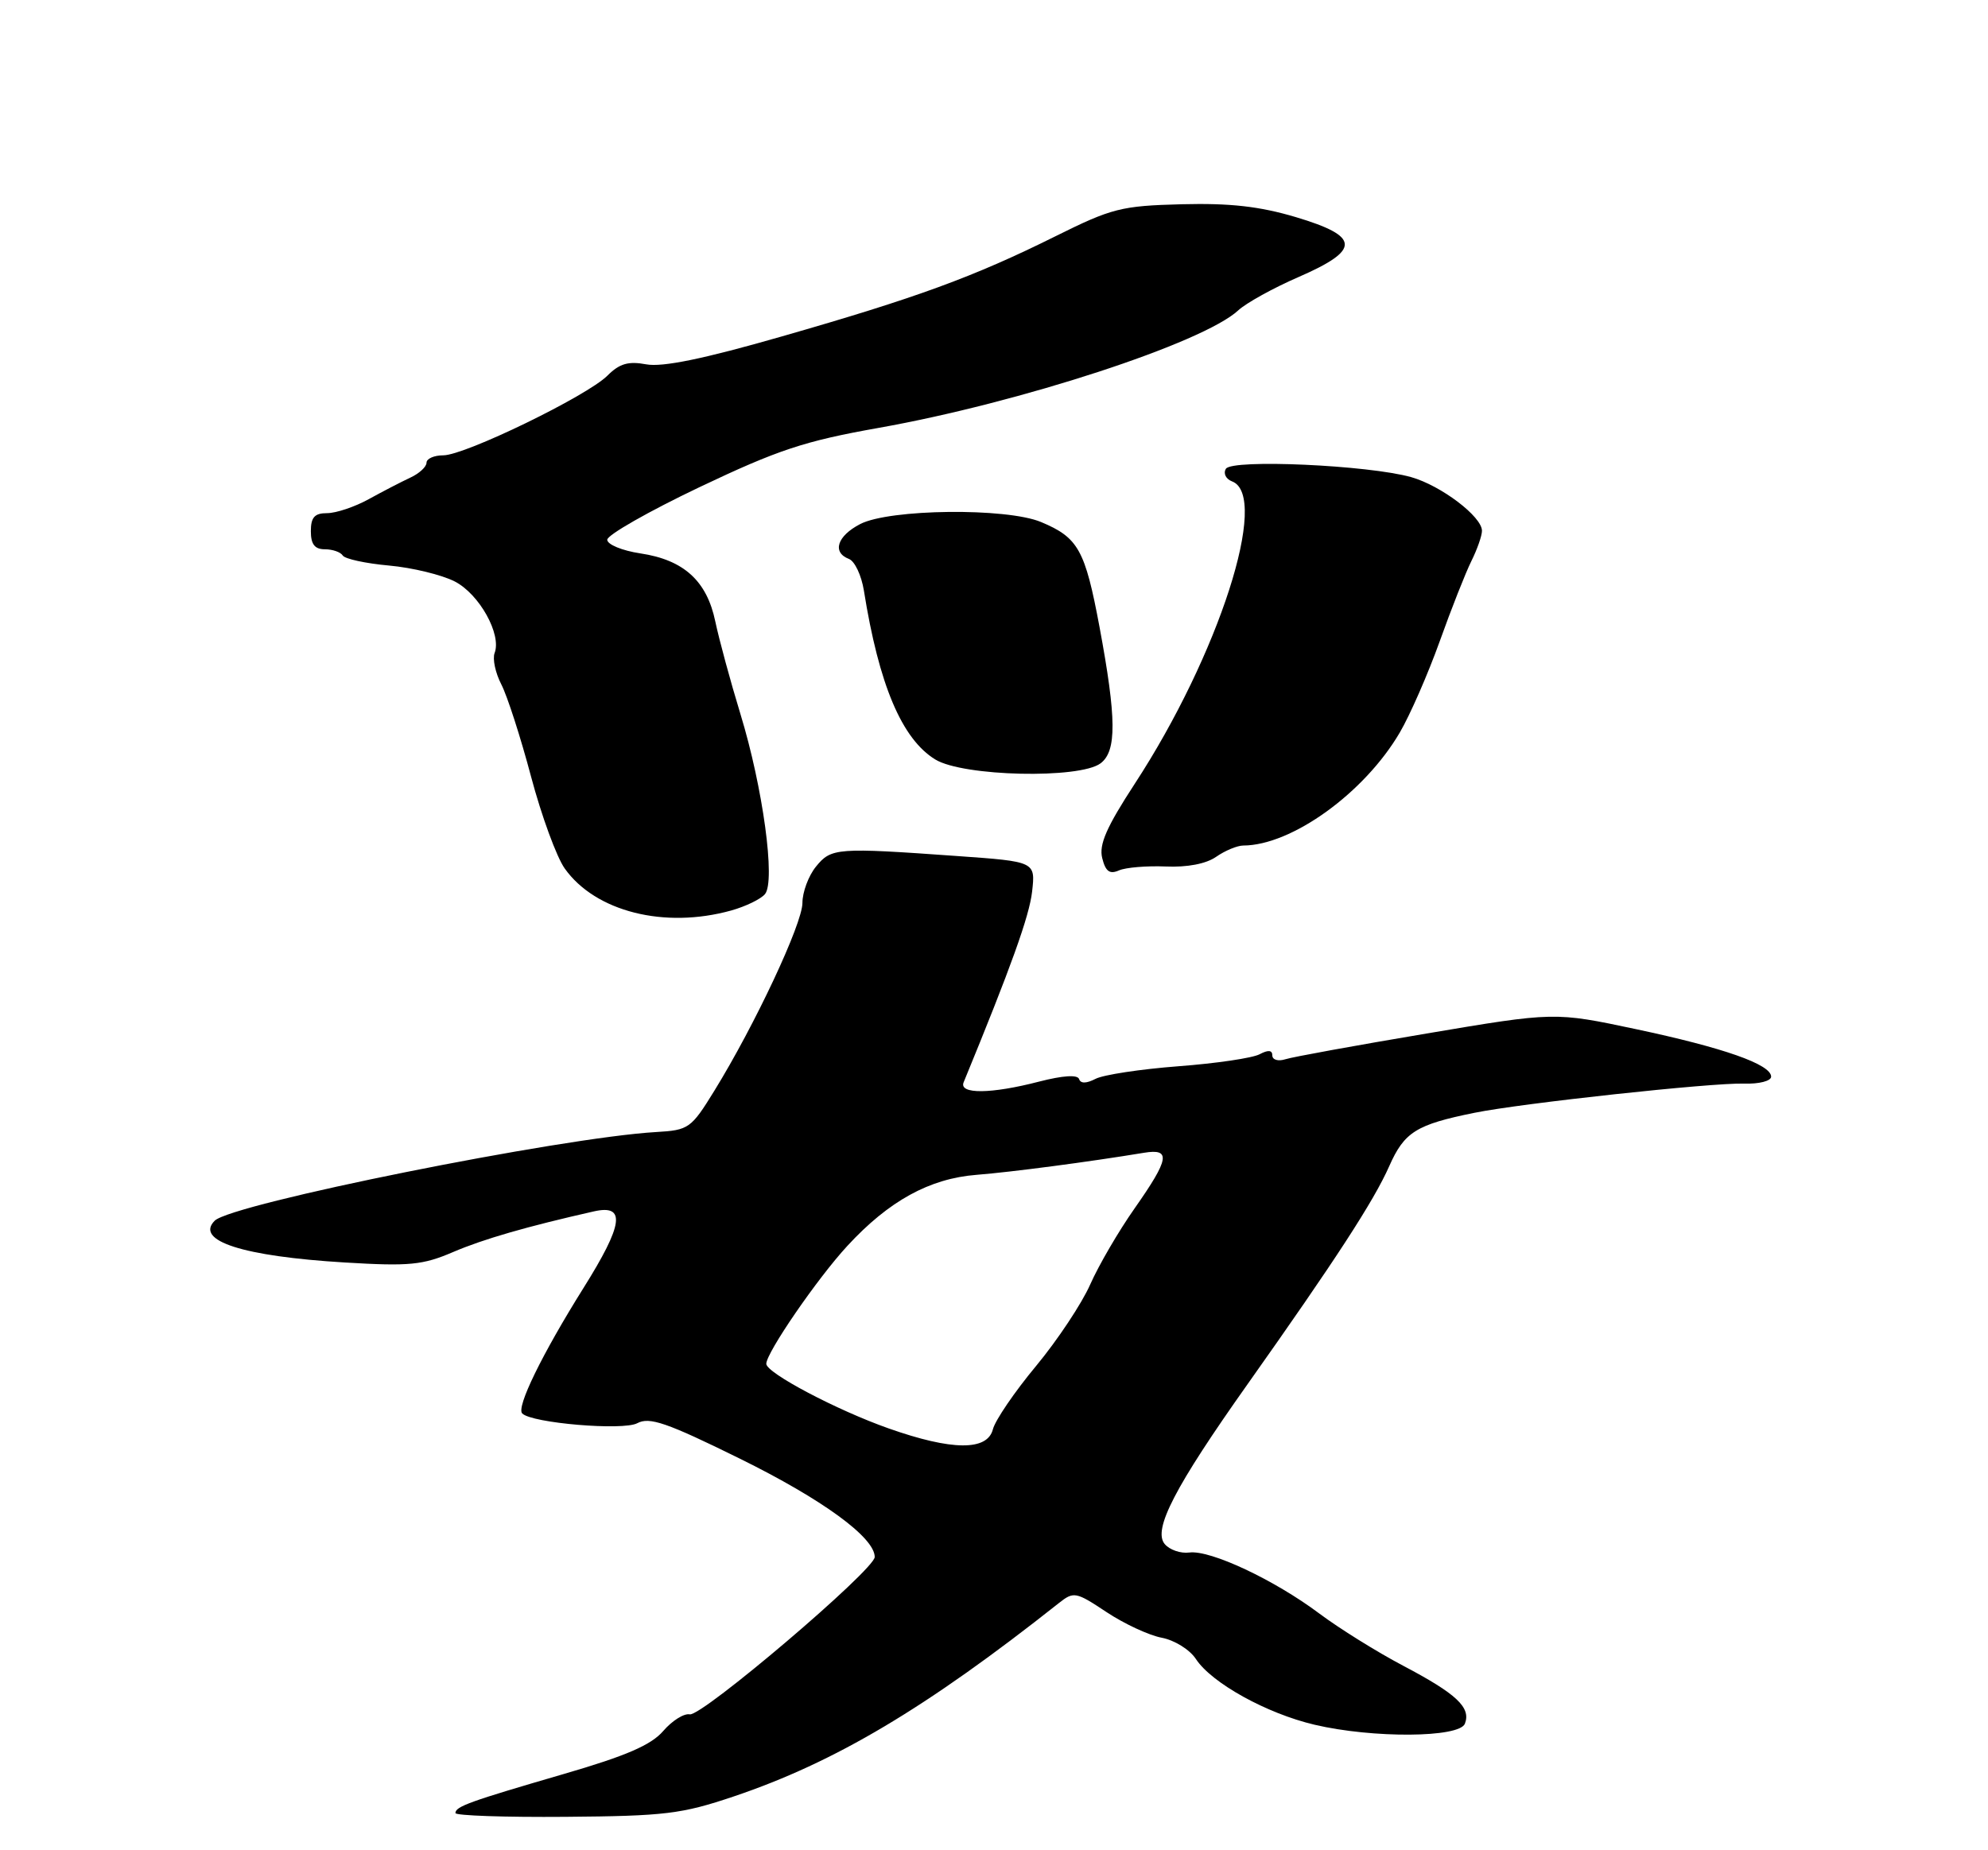 <?xml version="1.0" encoding="UTF-8" standalone="no"?>
<!DOCTYPE svg PUBLIC "-//W3C//DTD SVG 1.1//EN" "http://www.w3.org/Graphics/SVG/1.1/DTD/svg11.dtd" >
<svg xmlns="http://www.w3.org/2000/svg" xmlns:xlink="http://www.w3.org/1999/xlink" version="1.1" viewBox="0 0 275 256">
 <g >
 <path fill="currentColor"
d=" M 101.50 248.56 C 115.52 243.83 128.14 236.32 146.48 221.80 C 148.53 220.18 148.82 220.23 153.06 223.05 C 155.50 224.67 158.94 226.27 160.70 226.60 C 162.48 226.94 164.59 228.25 165.44 229.56 C 167.62 232.87 175.21 237.08 181.85 238.64 C 189.90 240.53 201.89 240.45 202.64 238.49 C 203.50 236.25 201.49 234.37 194.11 230.48 C 190.48 228.57 185.25 225.31 182.50 223.25 C 176.28 218.59 167.43 214.43 164.52 214.81 C 163.32 214.97 161.78 214.44 161.11 213.63 C 159.45 211.64 162.52 205.72 172.59 191.50 C 184.76 174.30 190.03 166.19 192.17 161.36 C 194.26 156.63 195.90 155.60 203.96 153.97 C 210.50 152.64 236.83 149.79 241.25 149.93 C 243.33 150.00 245.00 149.57 245.00 148.97 C 245.00 147.27 238.44 144.97 226.28 142.39 C 215.05 140.01 215.05 140.01 197.34 143.00 C 187.59 144.64 178.80 146.24 177.81 146.56 C 176.81 146.88 176.00 146.64 176.00 146.03 C 176.00 145.29 175.43 145.24 174.24 145.87 C 173.27 146.39 168.21 147.14 162.99 147.53 C 157.77 147.93 152.62 148.71 151.55 149.27 C 150.27 149.93 149.48 149.94 149.27 149.30 C 149.06 148.67 147.02 148.81 143.75 149.65 C 137.10 151.38 132.61 151.42 133.30 149.75 C 139.87 133.77 142.38 126.77 142.77 123.37 C 143.24 119.21 143.24 119.21 132.37 118.44 C 115.72 117.25 114.98 117.31 112.87 119.91 C 111.84 121.18 111.00 123.44 111.00 124.93 C 111.00 127.80 104.43 141.81 98.81 150.93 C 95.60 156.14 95.27 156.37 90.78 156.63 C 77.61 157.39 32.05 166.55 29.70 168.90 C 26.92 171.68 33.60 173.83 47.69 174.68 C 56.62 175.22 58.48 175.04 62.69 173.23 C 66.90 171.43 72.86 169.71 82.15 167.61 C 86.62 166.60 86.24 169.40 80.70 178.23 C 74.98 187.37 71.39 194.72 72.24 195.57 C 73.57 196.91 86.18 197.97 88.15 196.92 C 89.84 196.01 92.22 196.83 102.34 201.82 C 113.78 207.46 121.00 212.73 121.00 215.43 C 121.00 217.19 97.07 237.55 95.41 237.20 C 94.62 237.04 92.97 238.08 91.74 239.51 C 90.07 241.45 86.60 242.95 78.00 245.45 C 64.95 249.25 63.00 249.95 63.00 250.86 C 63.00 251.21 69.86 251.45 78.25 251.38 C 91.99 251.27 94.29 250.99 101.50 248.56 Z  M 101.14 125.98 C 103.14 125.42 105.25 124.40 105.82 123.71 C 107.30 121.93 105.54 108.97 102.42 98.78 C 101.03 94.23 99.47 88.47 98.95 86.00 C 97.78 80.37 94.59 77.47 88.59 76.57 C 86.07 76.19 84.00 75.34 84.00 74.68 C 84.00 74.02 89.74 70.75 96.75 67.41 C 107.62 62.24 111.27 61.03 121.50 59.21 C 141.02 55.75 166.48 47.43 171.30 42.93 C 172.38 41.93 176.13 39.85 179.63 38.33 C 188.26 34.57 188.18 32.71 179.25 30.04 C 174.24 28.55 170.17 28.09 163.46 28.26 C 155.08 28.48 153.80 28.81 145.96 32.71 C 134.69 38.31 126.80 41.20 108.18 46.54 C 97.33 49.66 91.63 50.83 89.39 50.41 C 86.92 49.95 85.70 50.30 84.03 51.97 C 81.21 54.79 64.31 63.00 61.32 63.00 C 60.05 63.00 59.00 63.46 59.00 64.02 C 59.00 64.59 57.99 65.52 56.75 66.09 C 55.51 66.67 52.92 68.01 51.00 69.07 C 49.08 70.13 46.49 71.00 45.25 71.00 C 43.52 71.00 43.00 71.57 43.00 73.50 C 43.00 75.31 43.54 76.00 44.94 76.00 C 46.01 76.00 47.12 76.39 47.41 76.86 C 47.70 77.33 50.58 77.96 53.81 78.25 C 57.04 78.54 61.13 79.54 62.92 80.46 C 66.31 82.21 69.41 87.78 68.42 90.35 C 68.11 91.16 68.53 93.12 69.35 94.70 C 70.17 96.29 72.02 102.02 73.46 107.45 C 74.90 112.87 77.00 118.60 78.12 120.17 C 82.37 126.14 91.91 128.54 101.14 125.98 Z  M 161.26 119.89 C 164.24 120.02 166.84 119.52 168.23 118.55 C 169.45 117.70 171.13 117.00 171.97 116.99 C 178.68 116.97 188.74 109.71 193.63 101.36 C 195.05 98.94 197.53 93.26 199.15 88.75 C 200.76 84.24 202.74 79.23 203.54 77.62 C 204.34 76.01 205.00 74.13 205.00 73.44 C 205.00 71.48 199.34 67.19 195.22 66.02 C 189.31 64.35 170.43 63.50 169.58 64.86 C 169.19 65.50 169.57 66.28 170.44 66.61 C 175.68 68.63 168.60 90.63 156.98 108.43 C 153.06 114.44 152.00 116.86 152.47 118.73 C 152.93 120.58 153.50 121.00 154.79 120.43 C 155.73 120.02 158.64 119.78 161.26 119.89 Z  M 152.25 105.61 C 154.49 103.91 154.45 99.40 152.10 86.77 C 150.10 76.07 149.16 74.38 144.01 72.23 C 139.23 70.23 123.04 70.41 118.99 72.51 C 115.80 74.16 115.07 76.43 117.44 77.34 C 118.24 77.65 119.16 79.61 119.50 81.70 C 121.58 94.76 124.76 102.27 129.39 105.09 C 133.24 107.44 149.36 107.80 152.25 105.61 Z  M 122.93 197.64 C 115.73 195.10 106.00 189.96 106.00 188.70 C 106.00 187.17 113.05 176.90 117.20 172.40 C 122.95 166.16 128.58 163.06 135.11 162.55 C 139.93 162.17 150.70 160.75 158.25 159.50 C 162.01 158.88 161.77 160.32 156.96 167.18 C 154.73 170.35 151.97 175.09 150.81 177.72 C 149.65 180.35 146.28 185.43 143.32 189.00 C 140.35 192.57 137.67 196.51 137.35 197.75 C 136.59 200.77 131.69 200.73 122.93 197.64 Z "/>
</g>
</svg>